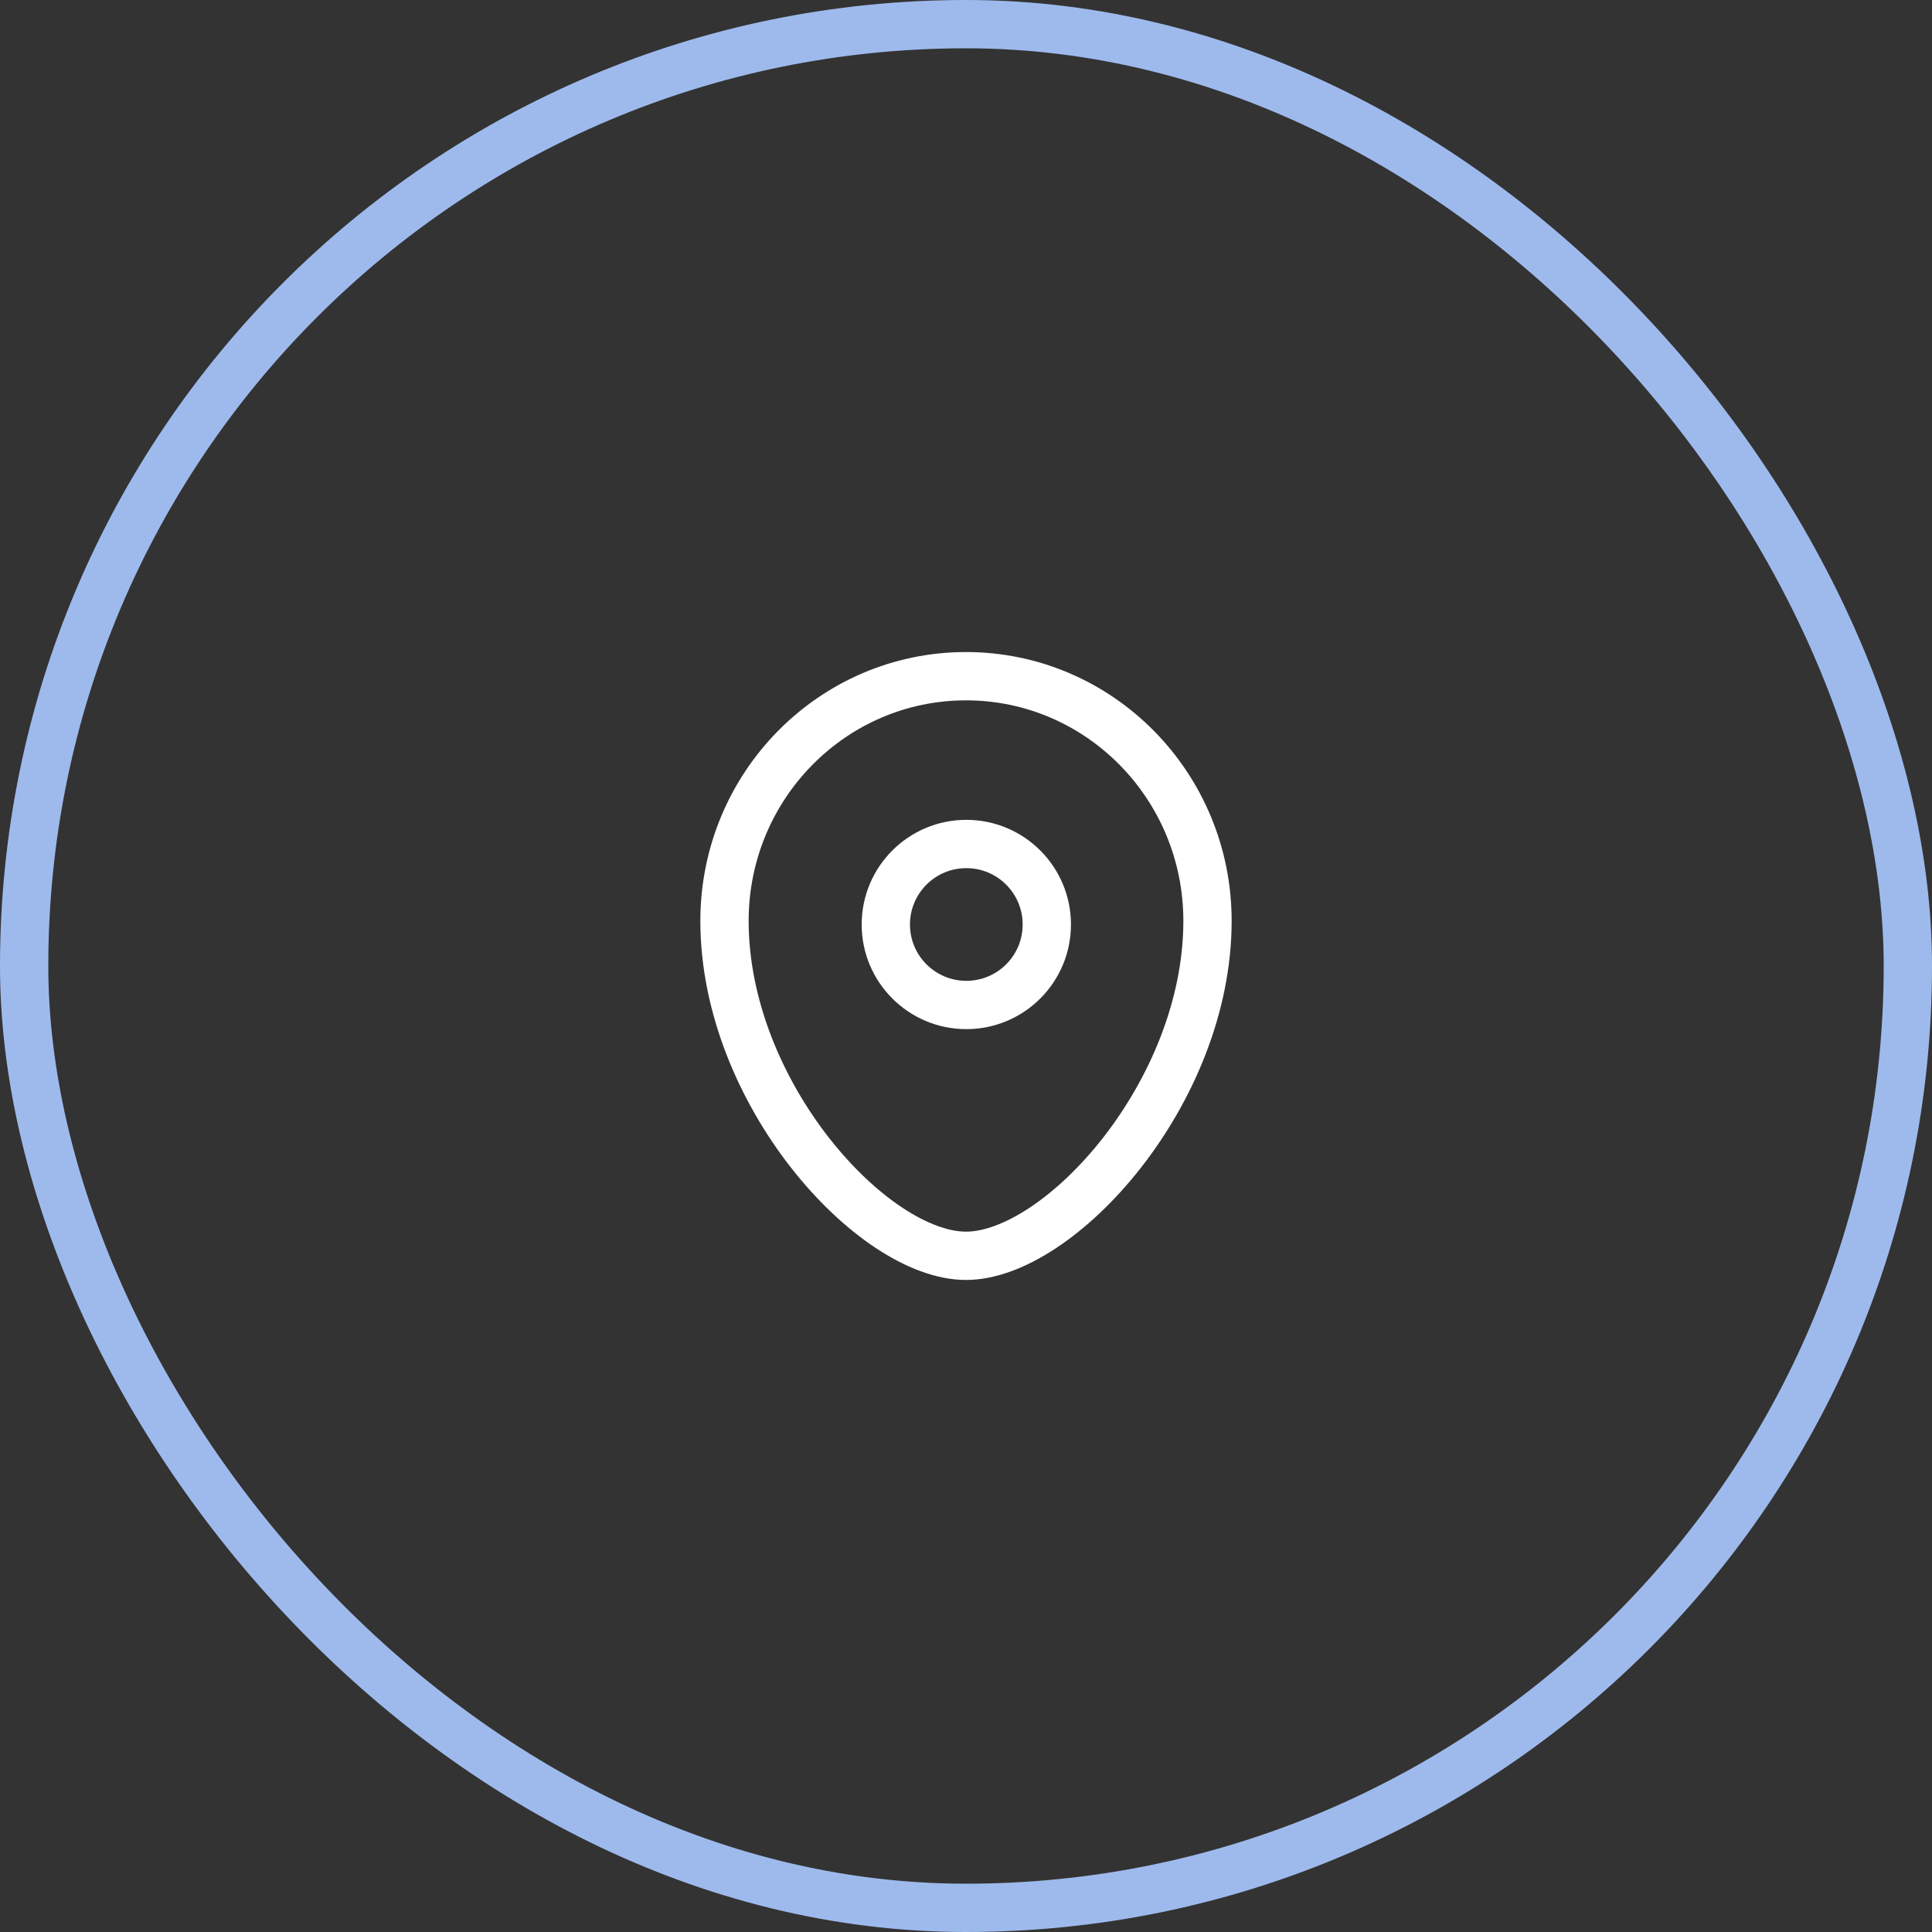 <svg width="40" height="40" viewBox="0 0 40 40" fill="none" xmlns="http://www.w3.org/2000/svg">
<rect x="0" y="0" width="40" height="40" fill="#333333" stroke="none"/>
<path fill-rule="evenodd" clip-rule="evenodd" d="M21.673 19.141C21.673 18.22 20.927 17.474 20.006 17.474C19.086 17.474 18.34 18.22 18.34 19.141C18.34 20.061 19.086 20.807 20.006 20.807C20.927 20.807 21.673 20.061 21.673 19.141Z" stroke="white" stroke-linecap="round" stroke-linejoin="round"/>
<path fill-rule="evenodd" clip-rule="evenodd" d="M20 26C18.068 26 15 22.639 15 19.066C15 16.268 17.238 14 20 14C22.761 14 25 16.268 25 19.066C25 22.639 21.932 26 20 26Z" stroke="white" stroke-linecap="round" stroke-linejoin="round"/>
<rect x="0.5" y="0.5" width="39" height="39" rx="19.5" stroke="#9EBAED"/>
</svg>
